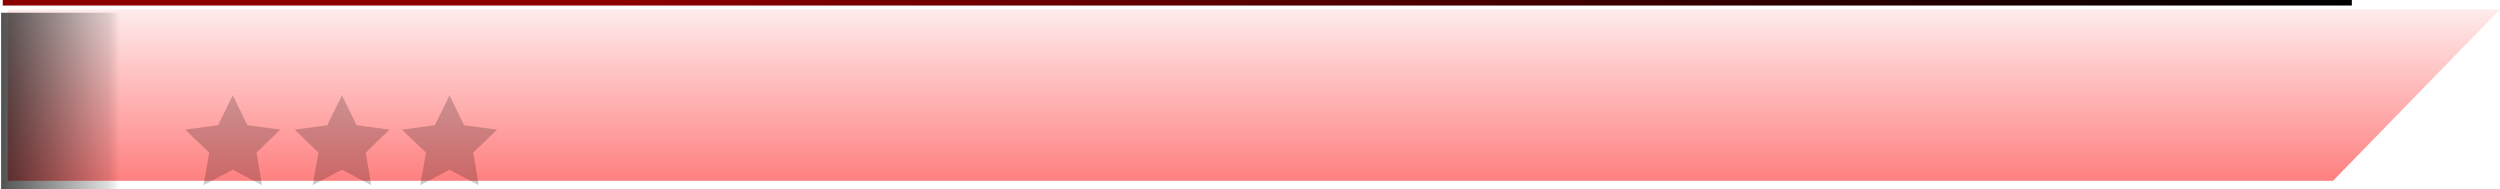 <?xml version="1.0" encoding="UTF-8" standalone="no"?>
<svg xmlns:xlink="http://www.w3.org/1999/xlink" height="34.25px" width="452.2px" xmlns="http://www.w3.org/2000/svg">
  <g transform="matrix(1.0, 0.0, 0.0, 1.0, 28.95, 5.35)">
    <path d="M396.45 -4.85 L-28.45 -4.85" fill="none" stroke="url(#gradient0)" stroke-linecap="butt" stroke-linejoin="miter" stroke-width="1.0"/>
    <path d="M423.25 -3.65 L393.05 27.35 -27.55 27.35 -27.55 -3.65 423.25 -3.65" fill="url(#gradient1)" fill-rule="evenodd" stroke="none"/>
    <path d="M-28.75 28.9 L-28.75 -3.05 -6.7 -3.05 -6.7 28.9 -28.75 28.9" fill="url(#gradient2)" fill-rule="evenodd" stroke="none"/>
    <path d="M17.45 22.25 L18.45 28.15 13.15 25.35 7.85 28.15 8.9 22.25 4.55 18.1 10.5 17.3 13.15 11.9 15.8 17.3 21.75 18.1 17.45 22.25" fill="#000000" fill-opacity="0.2" fill-rule="evenodd" stroke="none"/>
    <path d="M37.2 22.25 L38.2 28.15 32.9 25.35 27.6 28.15 28.65 22.25 24.35 18.1 30.25 17.3 32.9 11.9 35.55 17.3 41.5 18.1 37.2 22.25" fill="#000000" fill-opacity="0.2" fill-rule="evenodd" stroke="none"/>
    <path d="M56.65 22.25 L57.65 28.15 52.35 25.35 47.05 28.15 48.1 22.25 43.75 18.1 49.7 17.3 52.35 11.9 55.0 17.3 60.95 18.1 56.65 22.25" fill="#000000" fill-opacity="0.2" fill-rule="evenodd" stroke="none"/>
  </g>
  <defs>
    <linearGradient gradientTransform="matrix(0.26, -0.005, 0.0, -6.0E-4, 184.0, -4.85)" gradientUnits="userSpaceOnUse" id="gradient0" spreadMethod="pad" x1="-819.2" x2="819.2">
      <stop offset="0.259" stop-color="#8c0000"/>
      <stop offset="1.0" stop-color="#000000"/>
    </linearGradient>
    <linearGradient gradientTransform="matrix(0.0, -0.045, -0.046, 0.0, 191.3, 27.5)" gradientUnits="userSpaceOnUse" id="gradient1" spreadMethod="pad" x1="-819.2" x2="819.2">
      <stop offset="0.0" stop-color="#ff0000"/>
      <stop offset="1.0" stop-color="#ff0000" stop-opacity="0.0"/>
    </linearGradient>
    <linearGradient gradientTransform="matrix(0.02, 0.0, 0.0, -0.021, -23.65, 120.95)" gradientUnits="userSpaceOnUse" id="gradient2" spreadMethod="pad" x1="-819.2" x2="819.2">
      <stop offset="0.0" stop-color="#000000"/>
      <stop offset="0.941" stop-color="#000000" stop-opacity="0.122"/>
      <stop offset="1.0" stop-color="#000000" stop-opacity="0.0"/>
    </linearGradient>
  </defs>
</svg>

